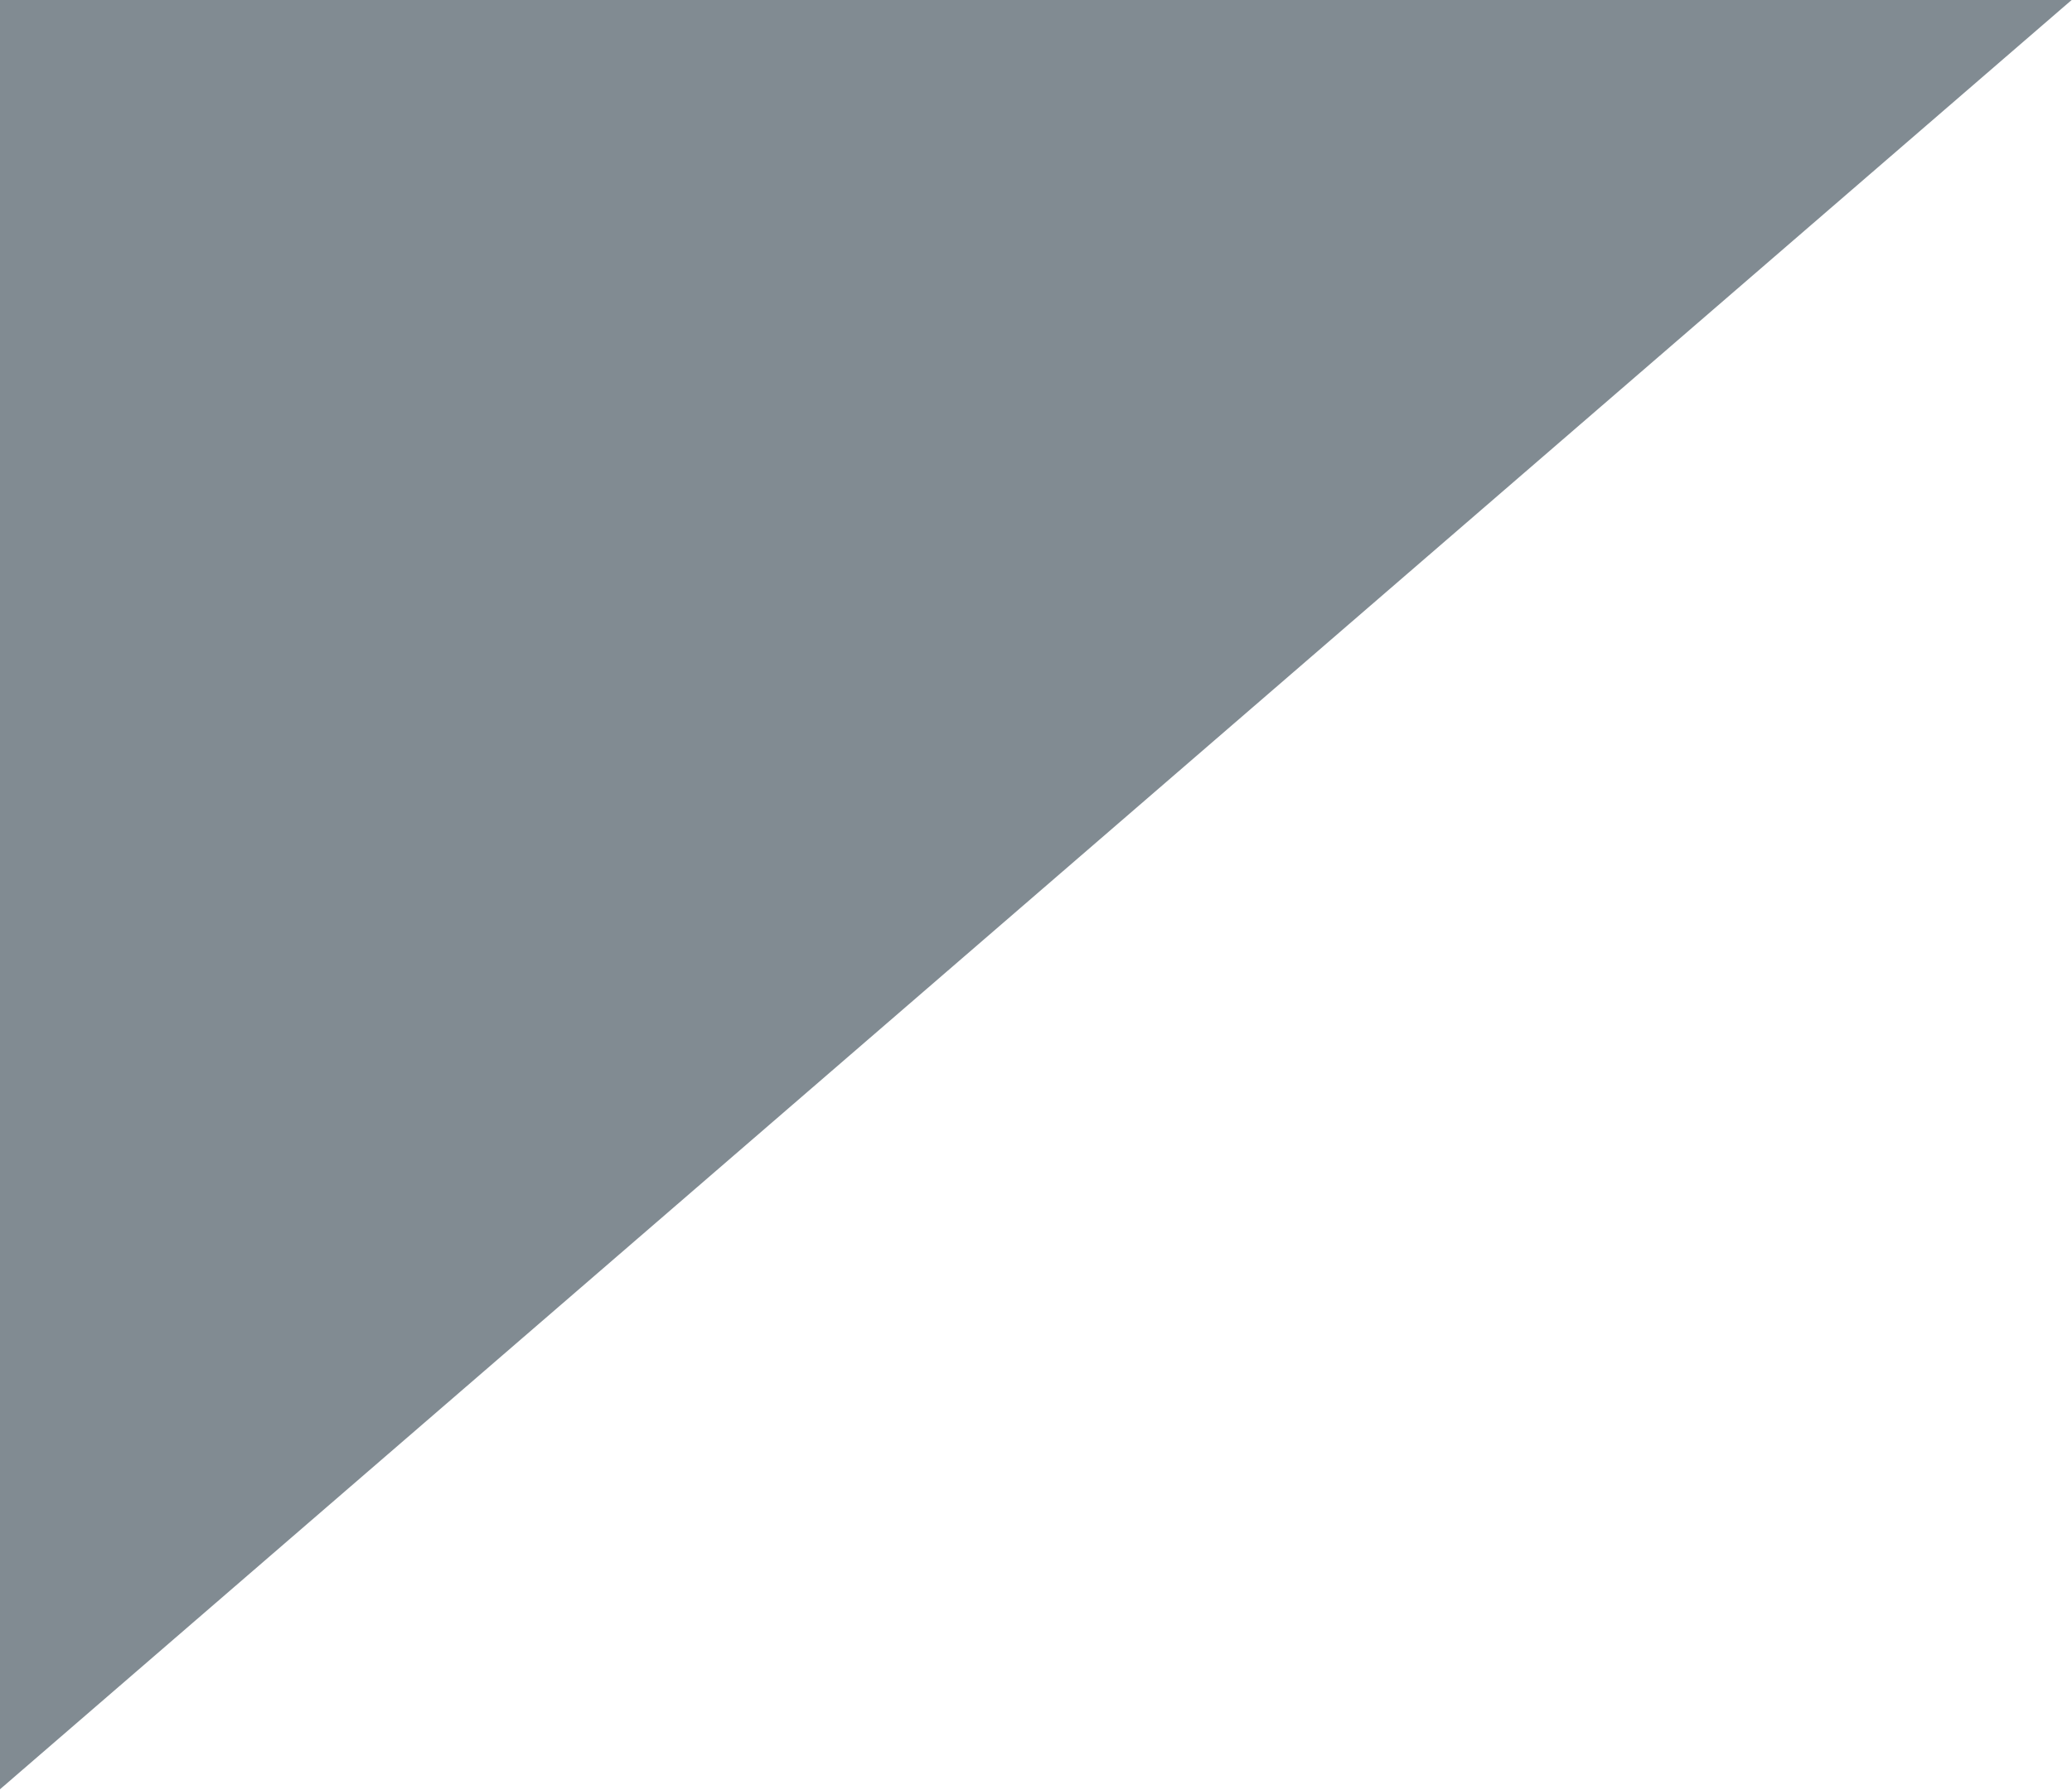 <svg width="972" height="840" viewBox="0 0 972 840" fill="none" xmlns="http://www.w3.org/2000/svg">
<path fill-rule="evenodd" clip-rule="evenodd" d="M971.833 0L0 839.466V0H971.833Z" fill="#041827" fill-opacity="0.5"/>
</svg>
